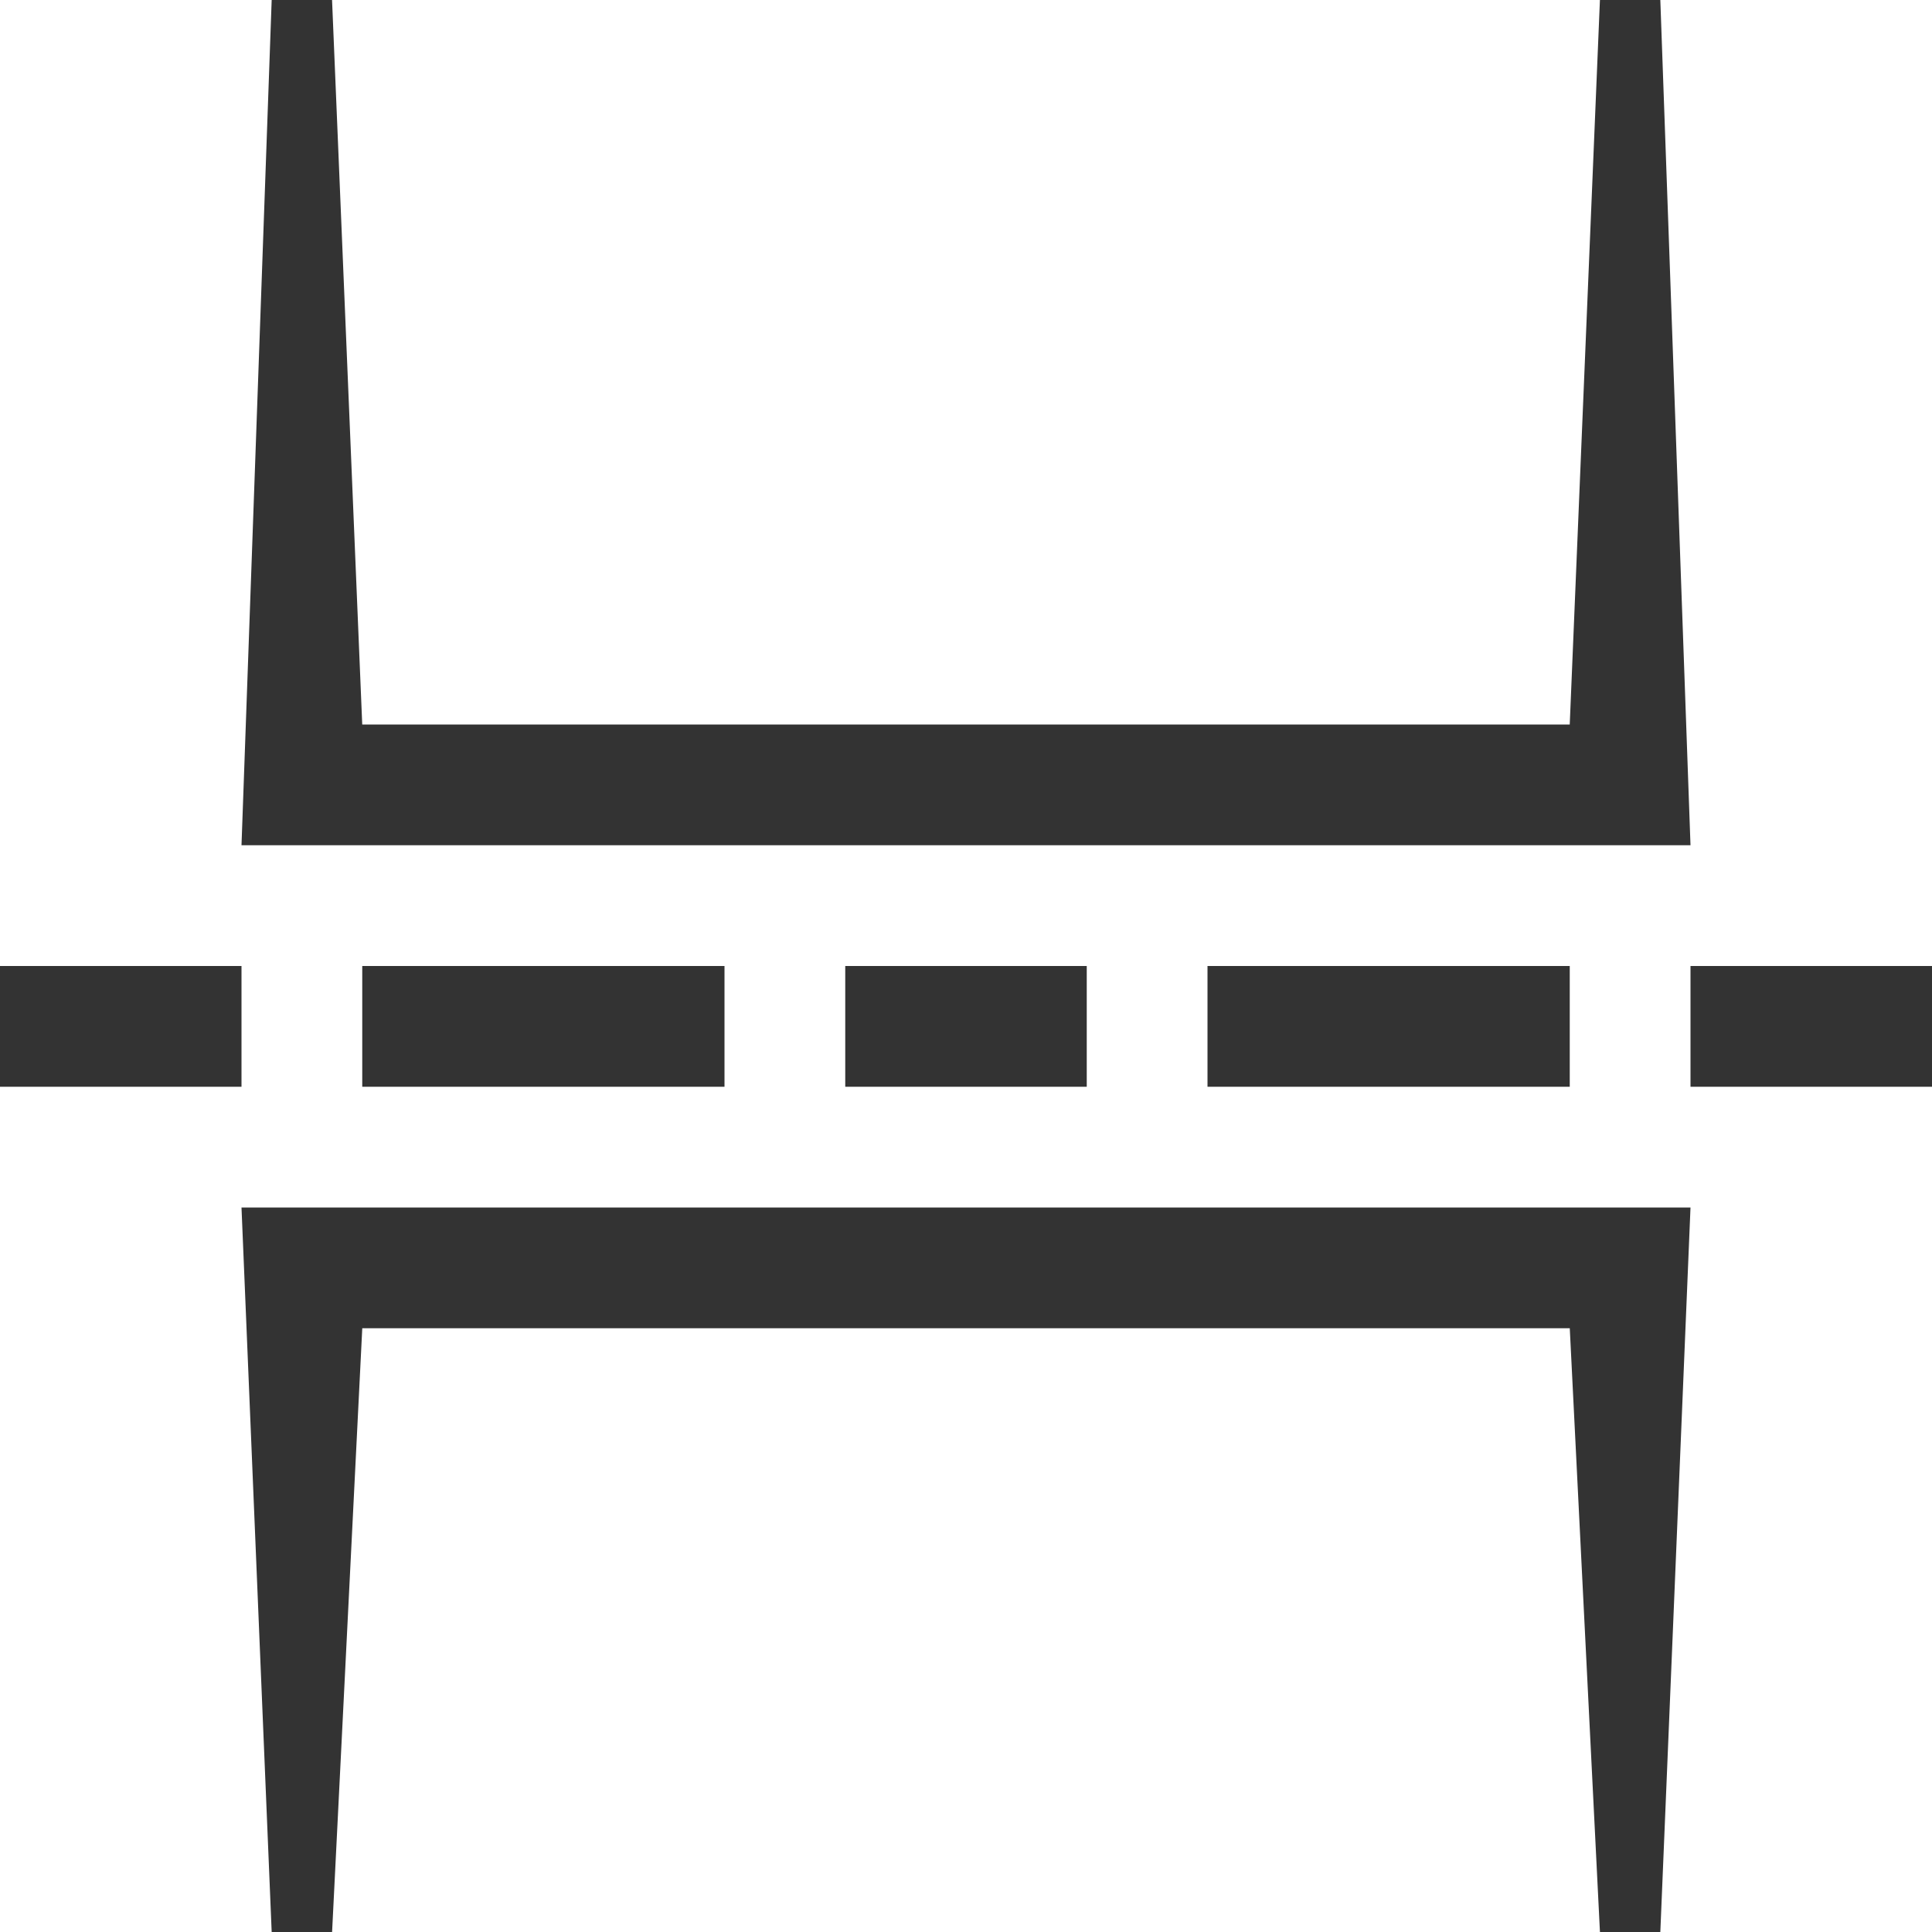 <?xml version="1.0" encoding="utf-8"?>
<svg xmlns="http://www.w3.org/2000/svg"
  viewBox="0 0 100 100">
  <style type="text/css"> .st0{fill:#333333;} </style>
  <path class="st0"
    d="m 0,50 12.5,0 0,6.25 -12.5,0 z m 18.75,0 18.75,0 0,6.25 -18.75,0 z m 25,0 12.5,0 0,6.25 -12.5,0 z m 18.75,0 18.75,0 0,6.25 -18.75,0 z m 25,0 12.5,0 0,6.25 -12.5,0 z M 85.938,0 87.5,43.75 l -75,0 1.562,-43.75 3.125,0 1.562,37.5 62.5,0 L 82.812,0 Z M 14.062,100 12.5,62.5 l 75,0 -1.562,37.5 -3.125,0 -1.562,-31.25 -62.5,0 -1.562,31.25 z" />
</svg>
